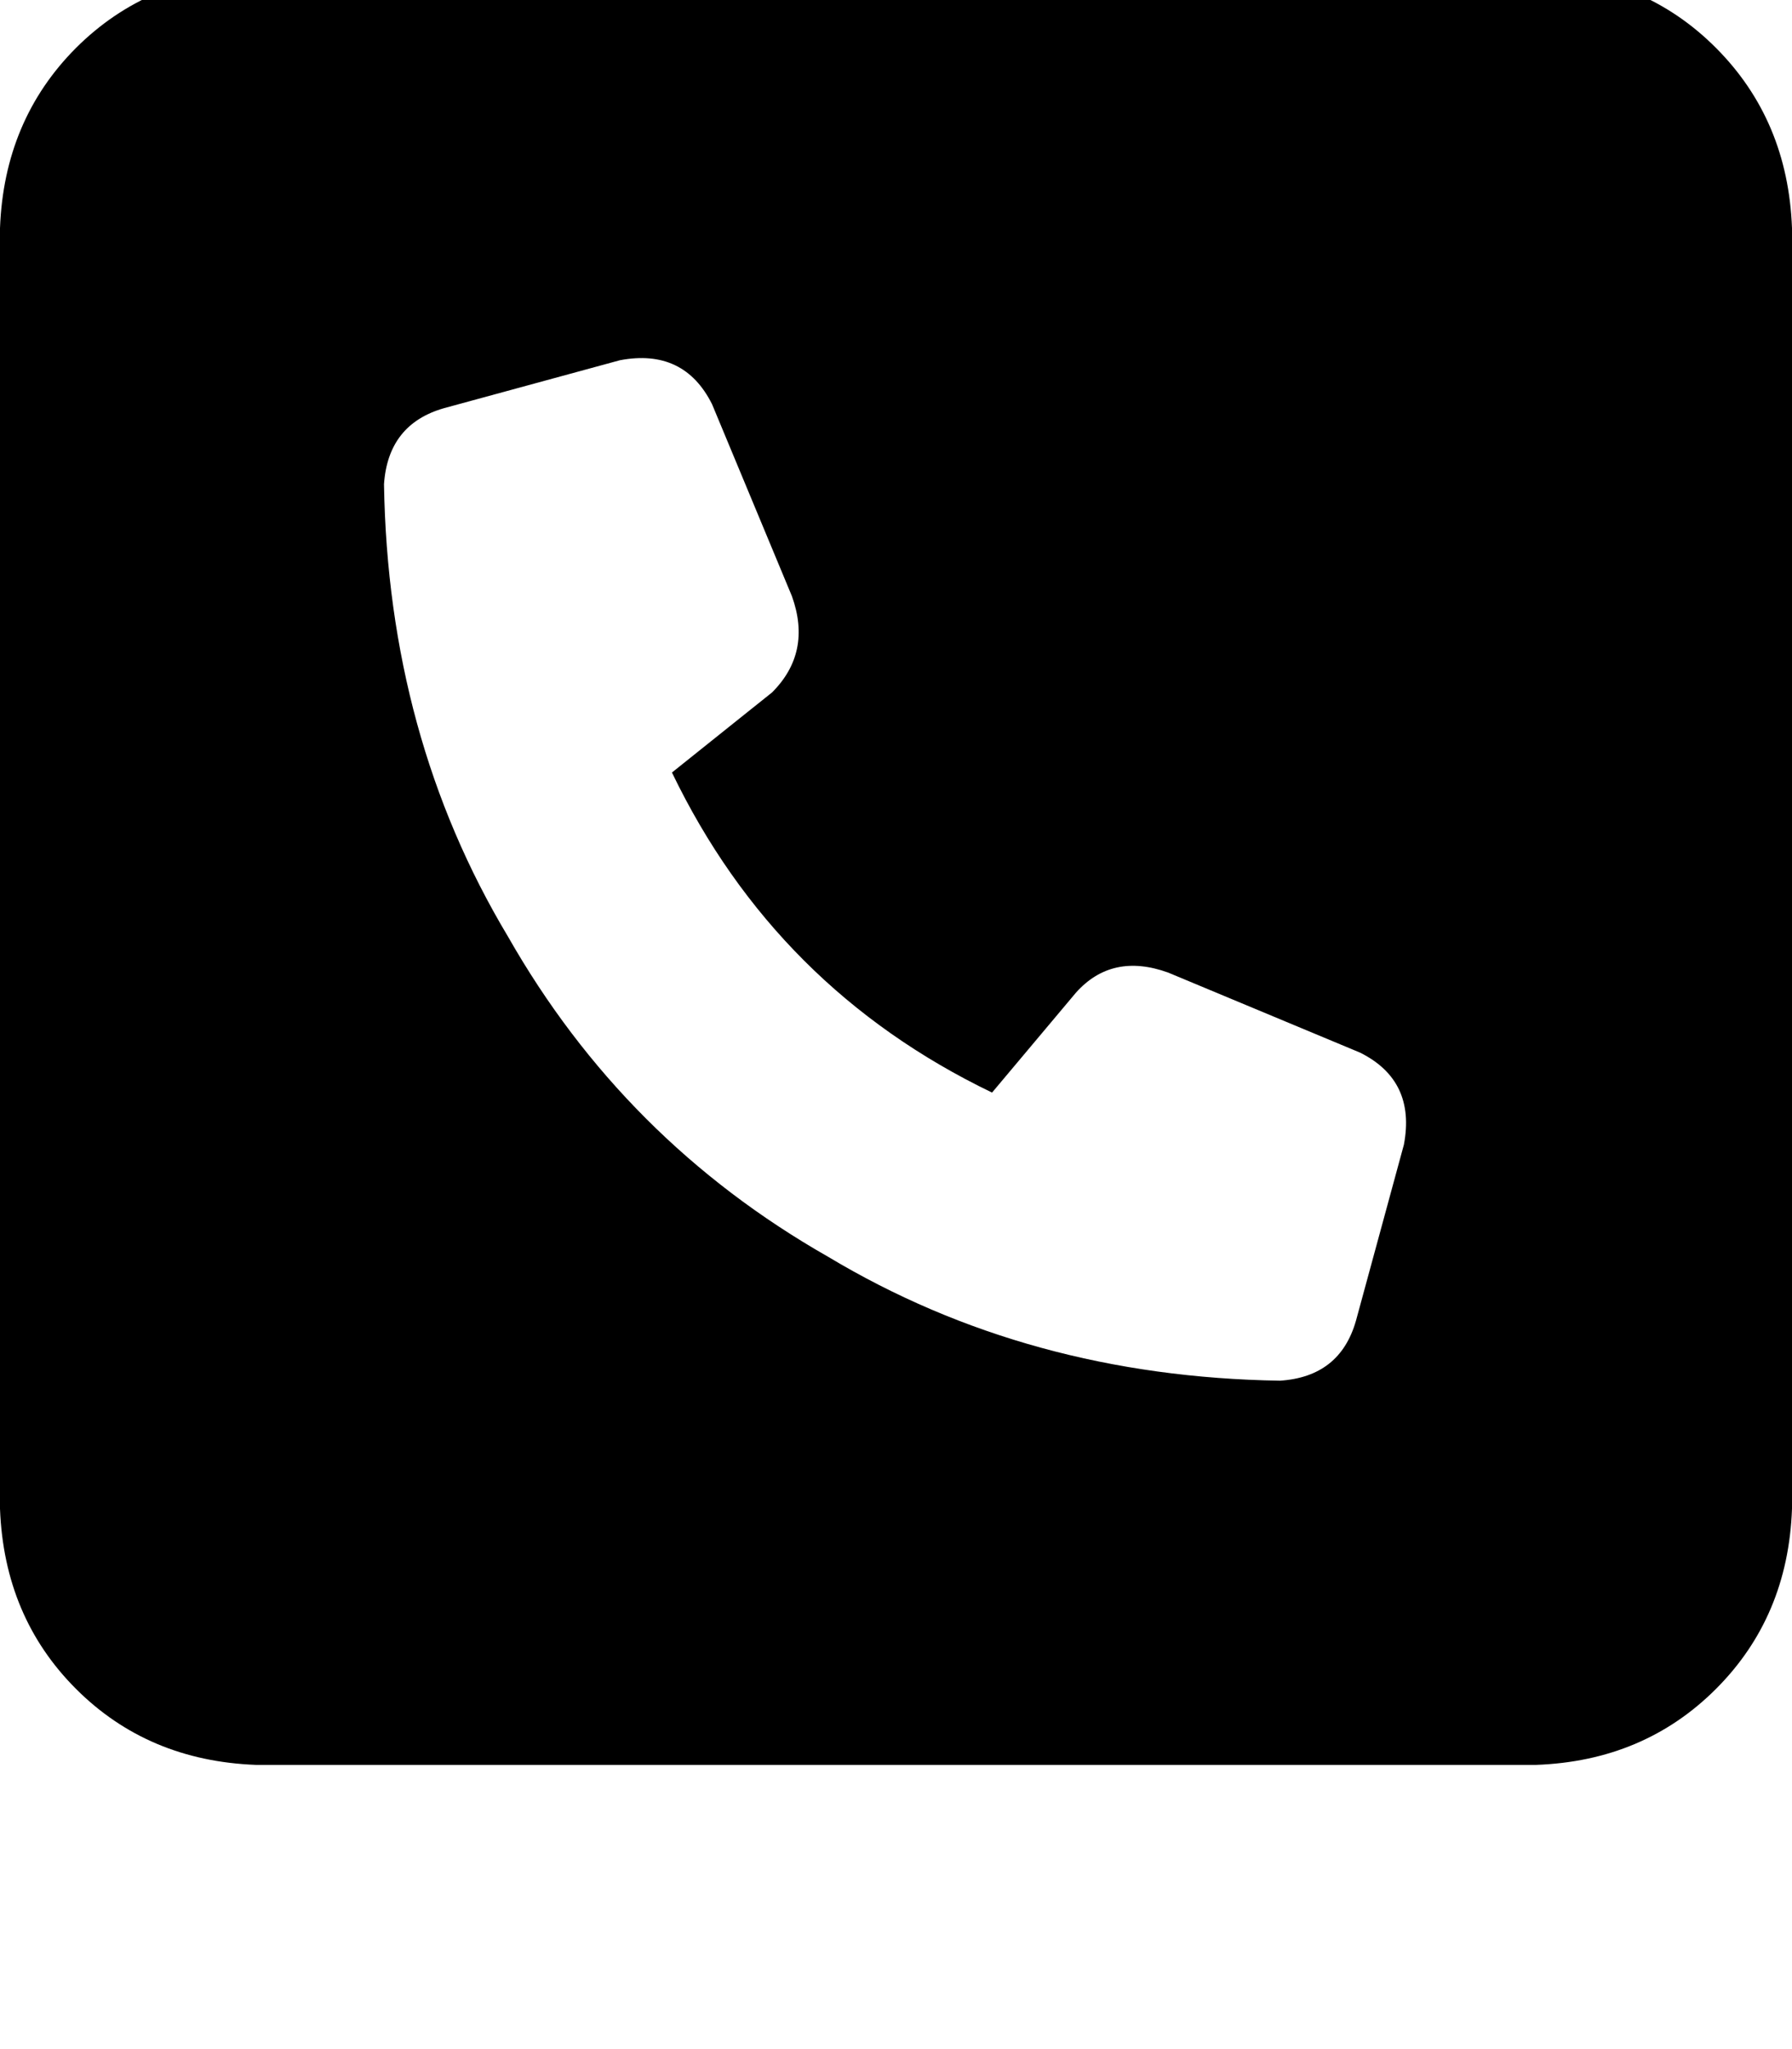 <svg height="1000" width="875" xmlns="http://www.w3.org/2000/svg"><path d="M125 -13.7q-52.7 2 -87.9 37.1Q2 58.6 0 111.3v625q2 52.8 37.1 87.9t87.9 37.1h625q52.7 -1.9 87.9 -37.1T875 736.3v-625Q873 58.6 837.9 23.4T750 -13.7H125zm177.7 189.5q31.3 -5.9 45 21.5l39 93.7q9.8 27.4 -9.7 46.9L328.1 377q50.8 105.4 156.3 156.2l41 -48.8q17.6 -19.6 44.9 -9.8l93.8 39.1q27.3 13.6 21.4 44.9l-23.4 85.9q-7.8 27.4 -37.1 29.3Q502 671.9 404.3 613.3 304.7 556.6 248 457 189.5 359.4 187.5 236.3q2 -29.3 29.3 -37.1l85.9 -23.4z"/></svg>